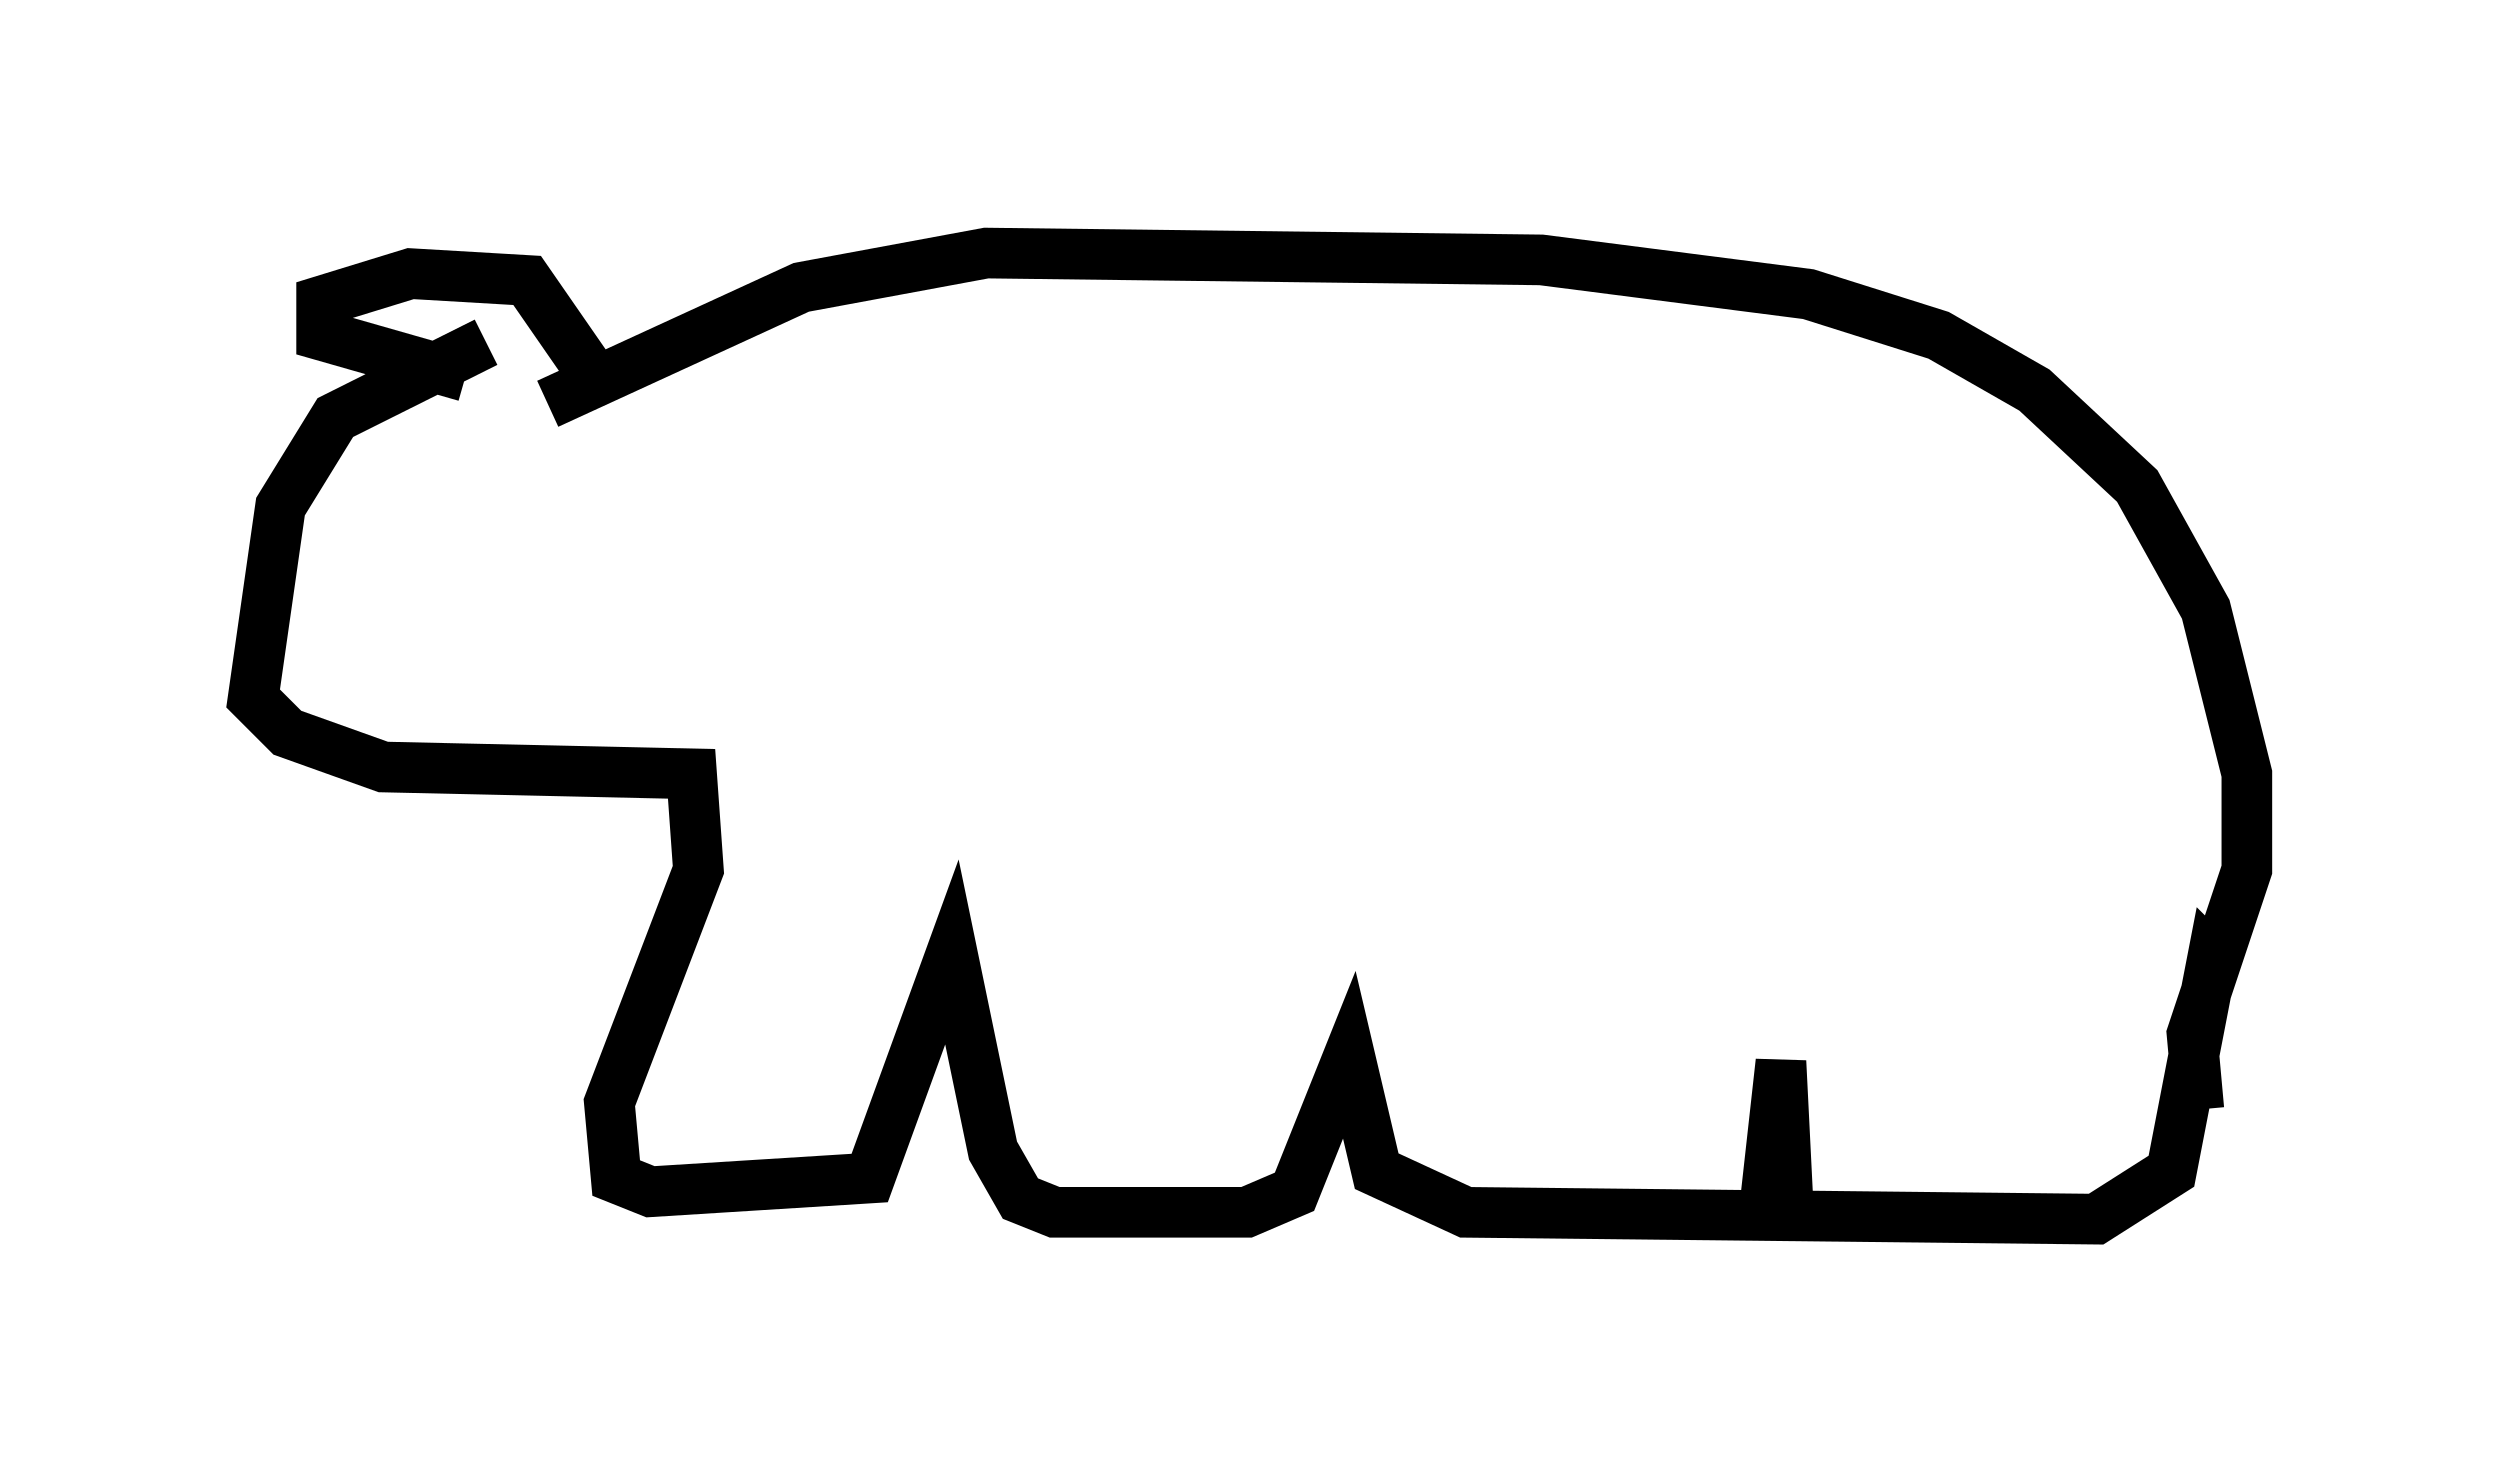 <?xml version="1.0" encoding="utf-8" ?>
<svg baseProfile="full" height="29.08" version="1.1" width="49.377" xmlns="http://www.w3.org/2000/svg" xmlns:ev="http://www.w3.org/2001/xml-events" xmlns:xlink="http://www.w3.org/1999/xlink"><defs /><rect fill="white" height="29.08" width="49.377" x="0" y="0" /><path d="M12.036, 6.894 m-2.436, -0.135 l-2.977, 1.488 -1.083, 1.759 l-0.541, 3.789 0.677, 0.677 l1.894, 0.677 6.089, 0.135 l0.135, 1.894 -1.759, 4.601 l0.135, 1.488 0.677, 0.271 l4.33, -0.271 1.624, -4.465 l0.812, 3.924 0.541, 0.947 l0.677, 0.271 3.789, 0.0 l0.947, -0.406 1.083, -2.706 l0.541, 2.3 1.759, 0.812 l12.449, 0.135 1.488, -0.947 l0.812, -4.195 0.271, 0.271 m-8.525, 4.871 l-0.541, -0.677 0.271, -2.436 l0.135, 2.706 m8.119, -1.759 l-0.135, -1.488 1.083, -3.248 l0.0, -1.894 -0.812, -3.248 l-1.353, -2.436 -2.03, -1.894 l-1.894, -1.083 -2.571, -0.812 l-5.277, -0.677 -10.961, -0.135 l-3.654, 0.677 -5.007, 2.3 m-1.624, -0.541 l-2.842, -0.812 0.0, -0.677 l1.759, -0.541 2.3, 0.135 l1.218, 1.759 m2.436, -0.541 " fill="none" stroke="black" stroke-width="1" /></svg>